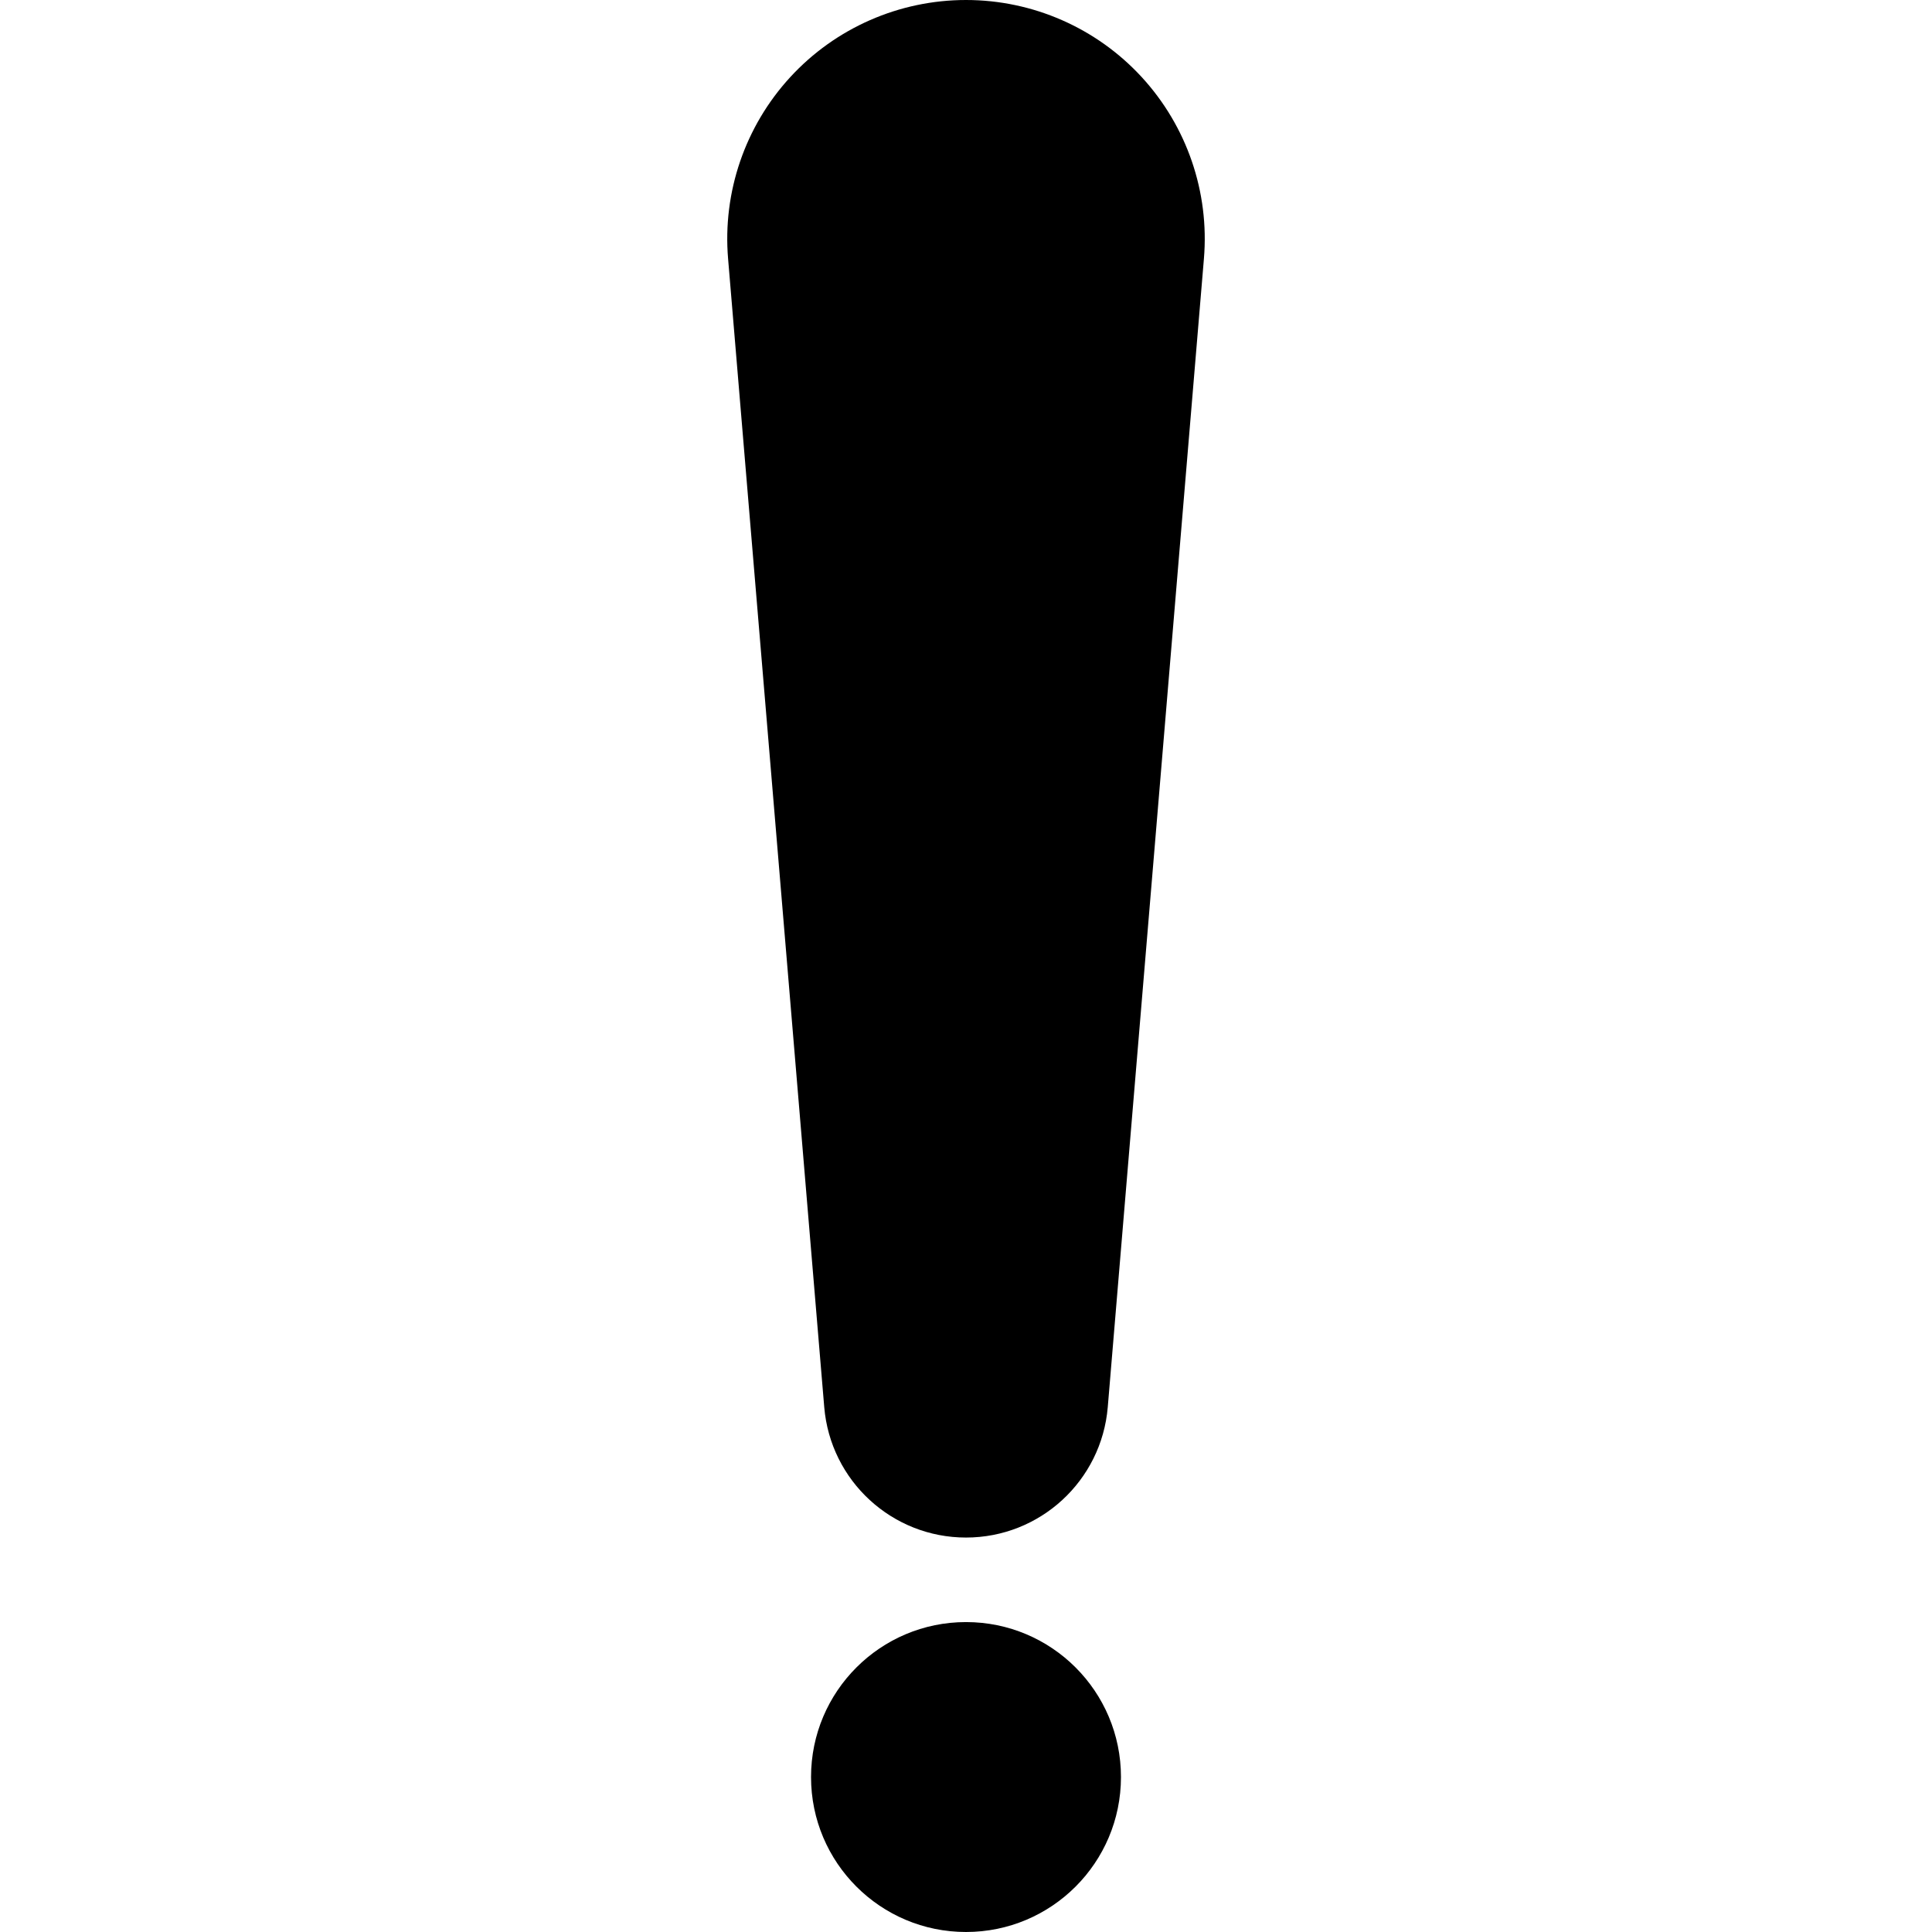 <svg enable-background="new 0 0 512 512" viewBox="0 0 489.418 489.418" style="enable-background:new 0 0 489.418 489.418;"
        xmlns="http://www.w3.org/2000/svg">
    <path d="M244.709,389.496c18.736,0,34.332-14.355,35.91-33.026l24.359-290.927c1.418-16.873-4.303-33.553-15.756-46.011
        C277.783,7.09,261.629,0,244.709,0s-33.074,7.09-44.514,19.532C188.74,31.99,183.022,48.67,184.44,65.543l24.359,290.927
        C210.377,375.141,225.973,389.496,244.709,389.496z" />
    <path d="M244.709,410.908c-21.684,0-39.256,17.571-39.256,39.256c0,21.683,17.572,39.254,39.256,39.254
        s39.256-17.571,39.256-39.254C283.965,428.479,266.393,410.908,244.709,410.908z" />
</svg>